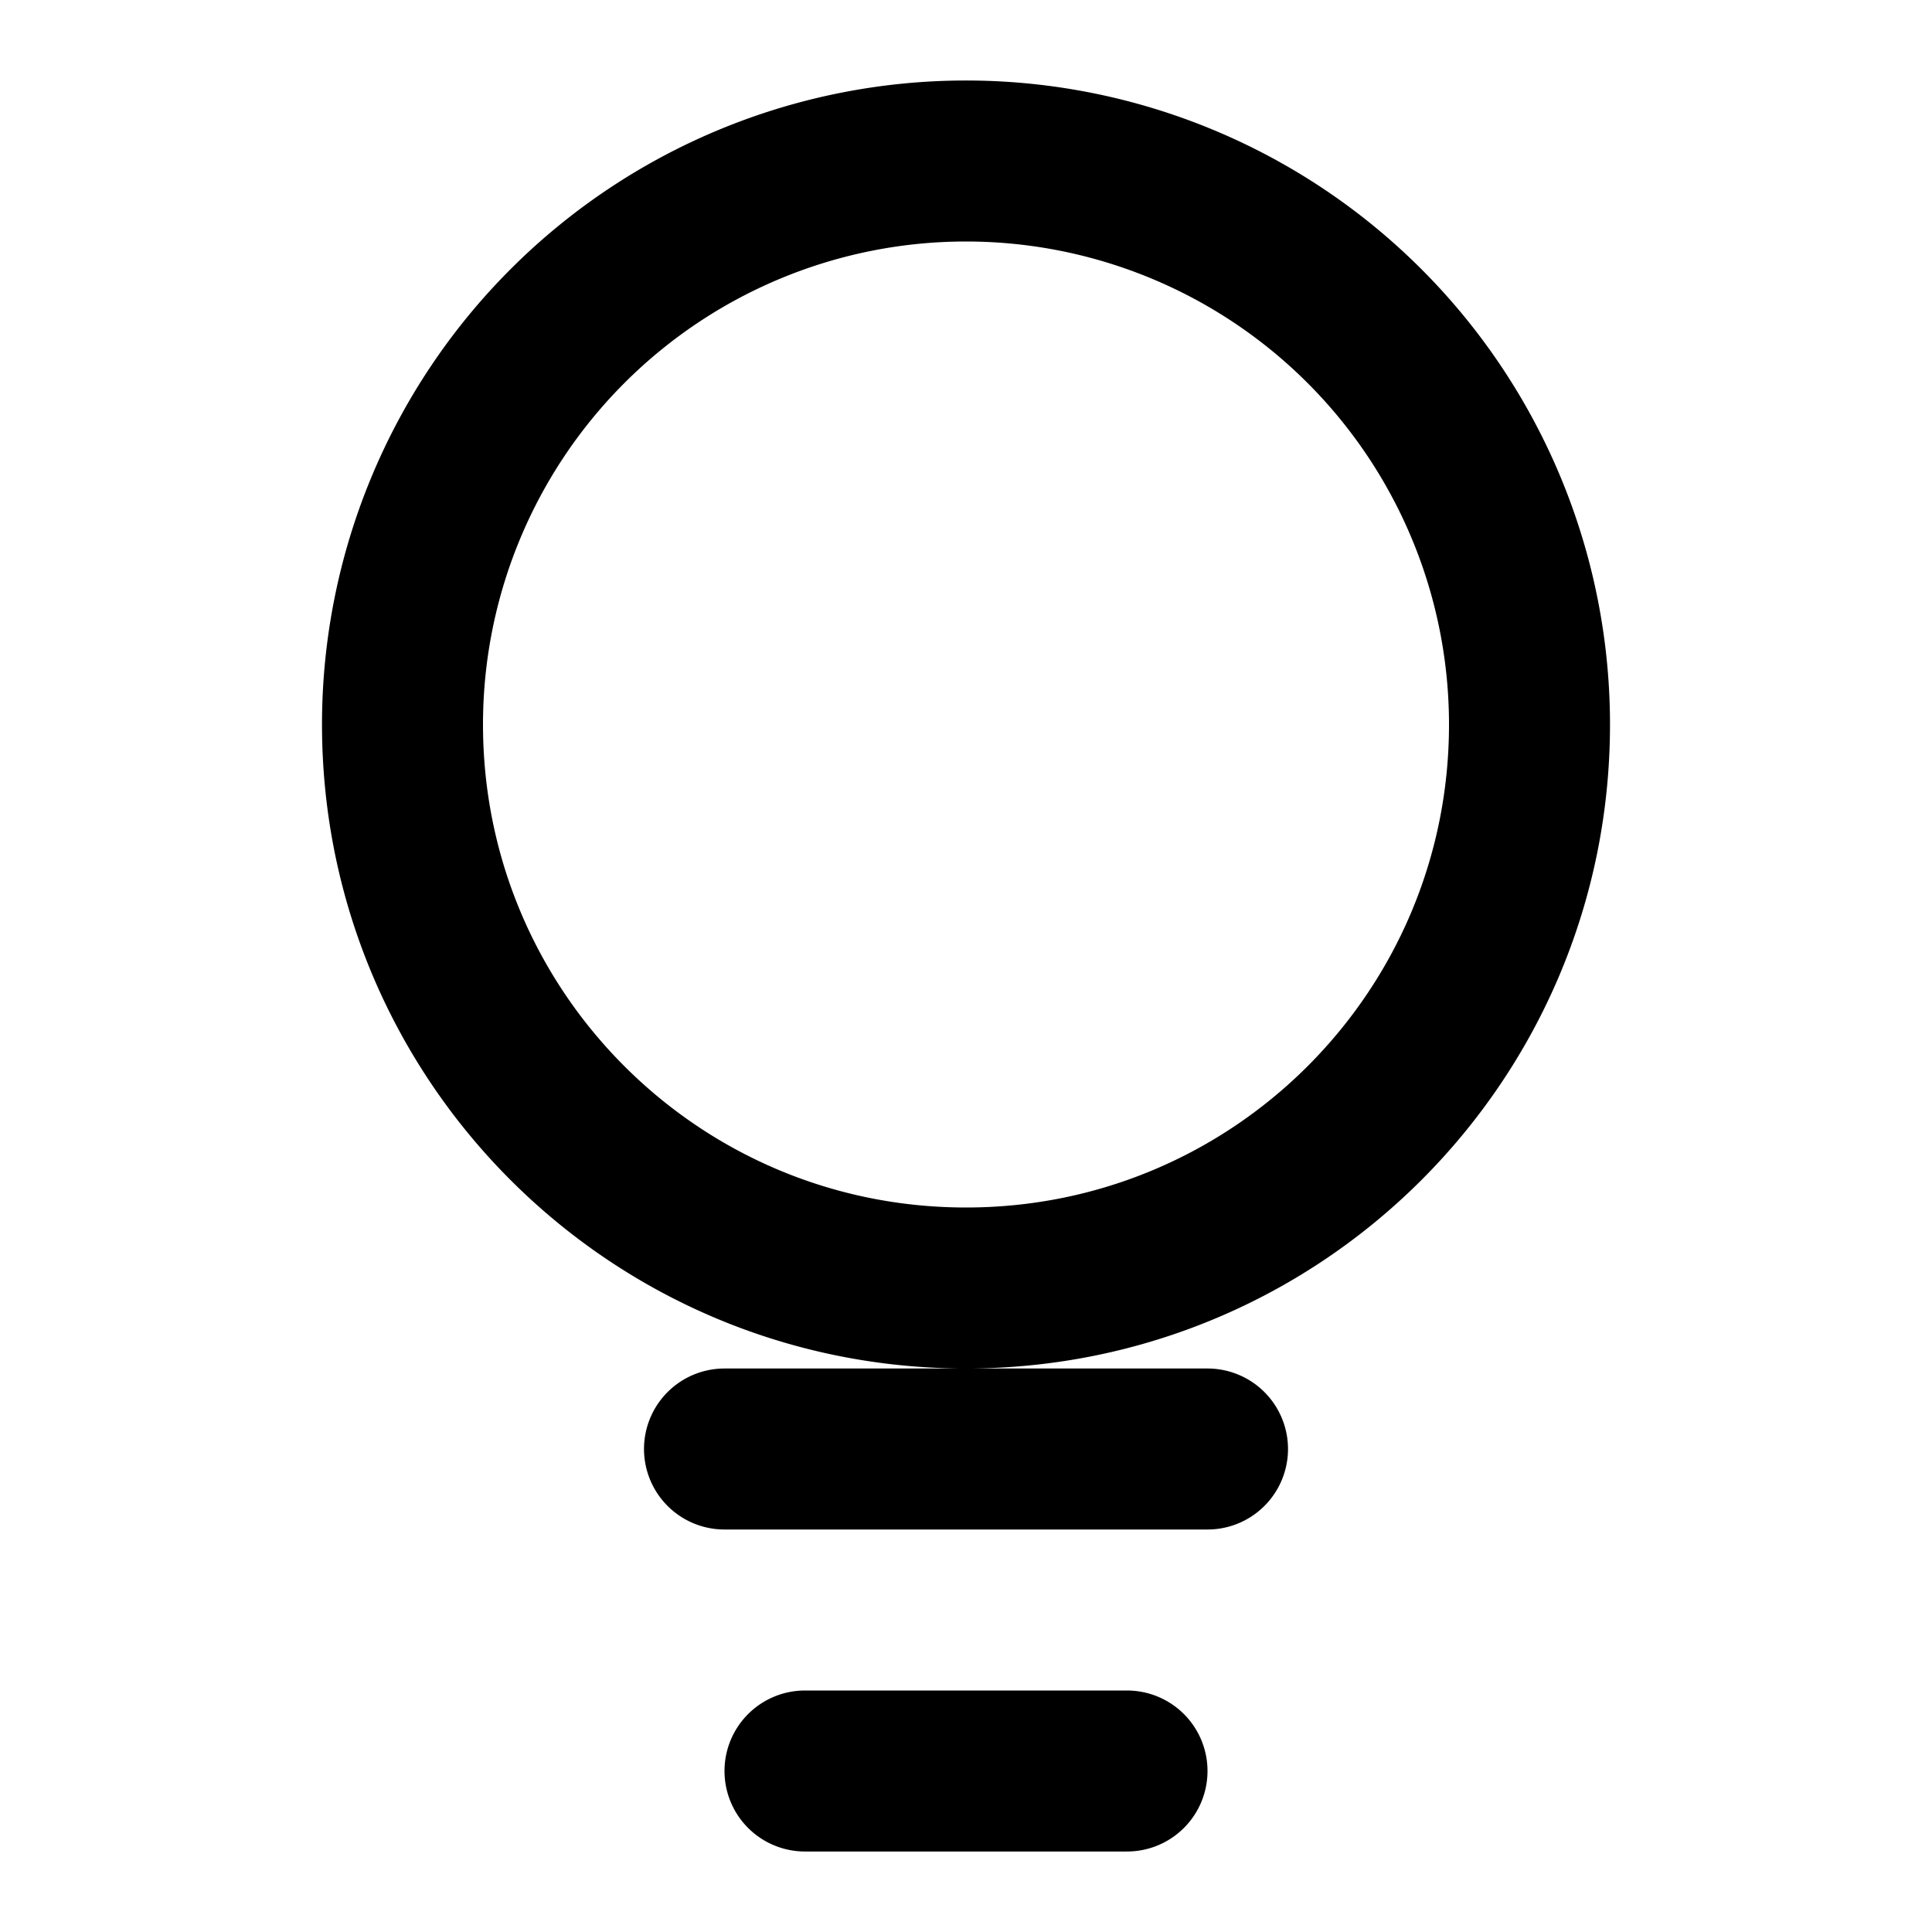 <svg viewBox="0 0 24 24" fill="none" stroke="currentColor" stroke-width="2" stroke-linecap="round" stroke-linejoin="round">
  <path d="M9 18h6M10 22h4M12 2a7 7 0 0 0-7 7c0 3.87 3.13 7 7 7s7-3.13 7-7a7 7 0 0 0-7-7z"/>
</svg>
